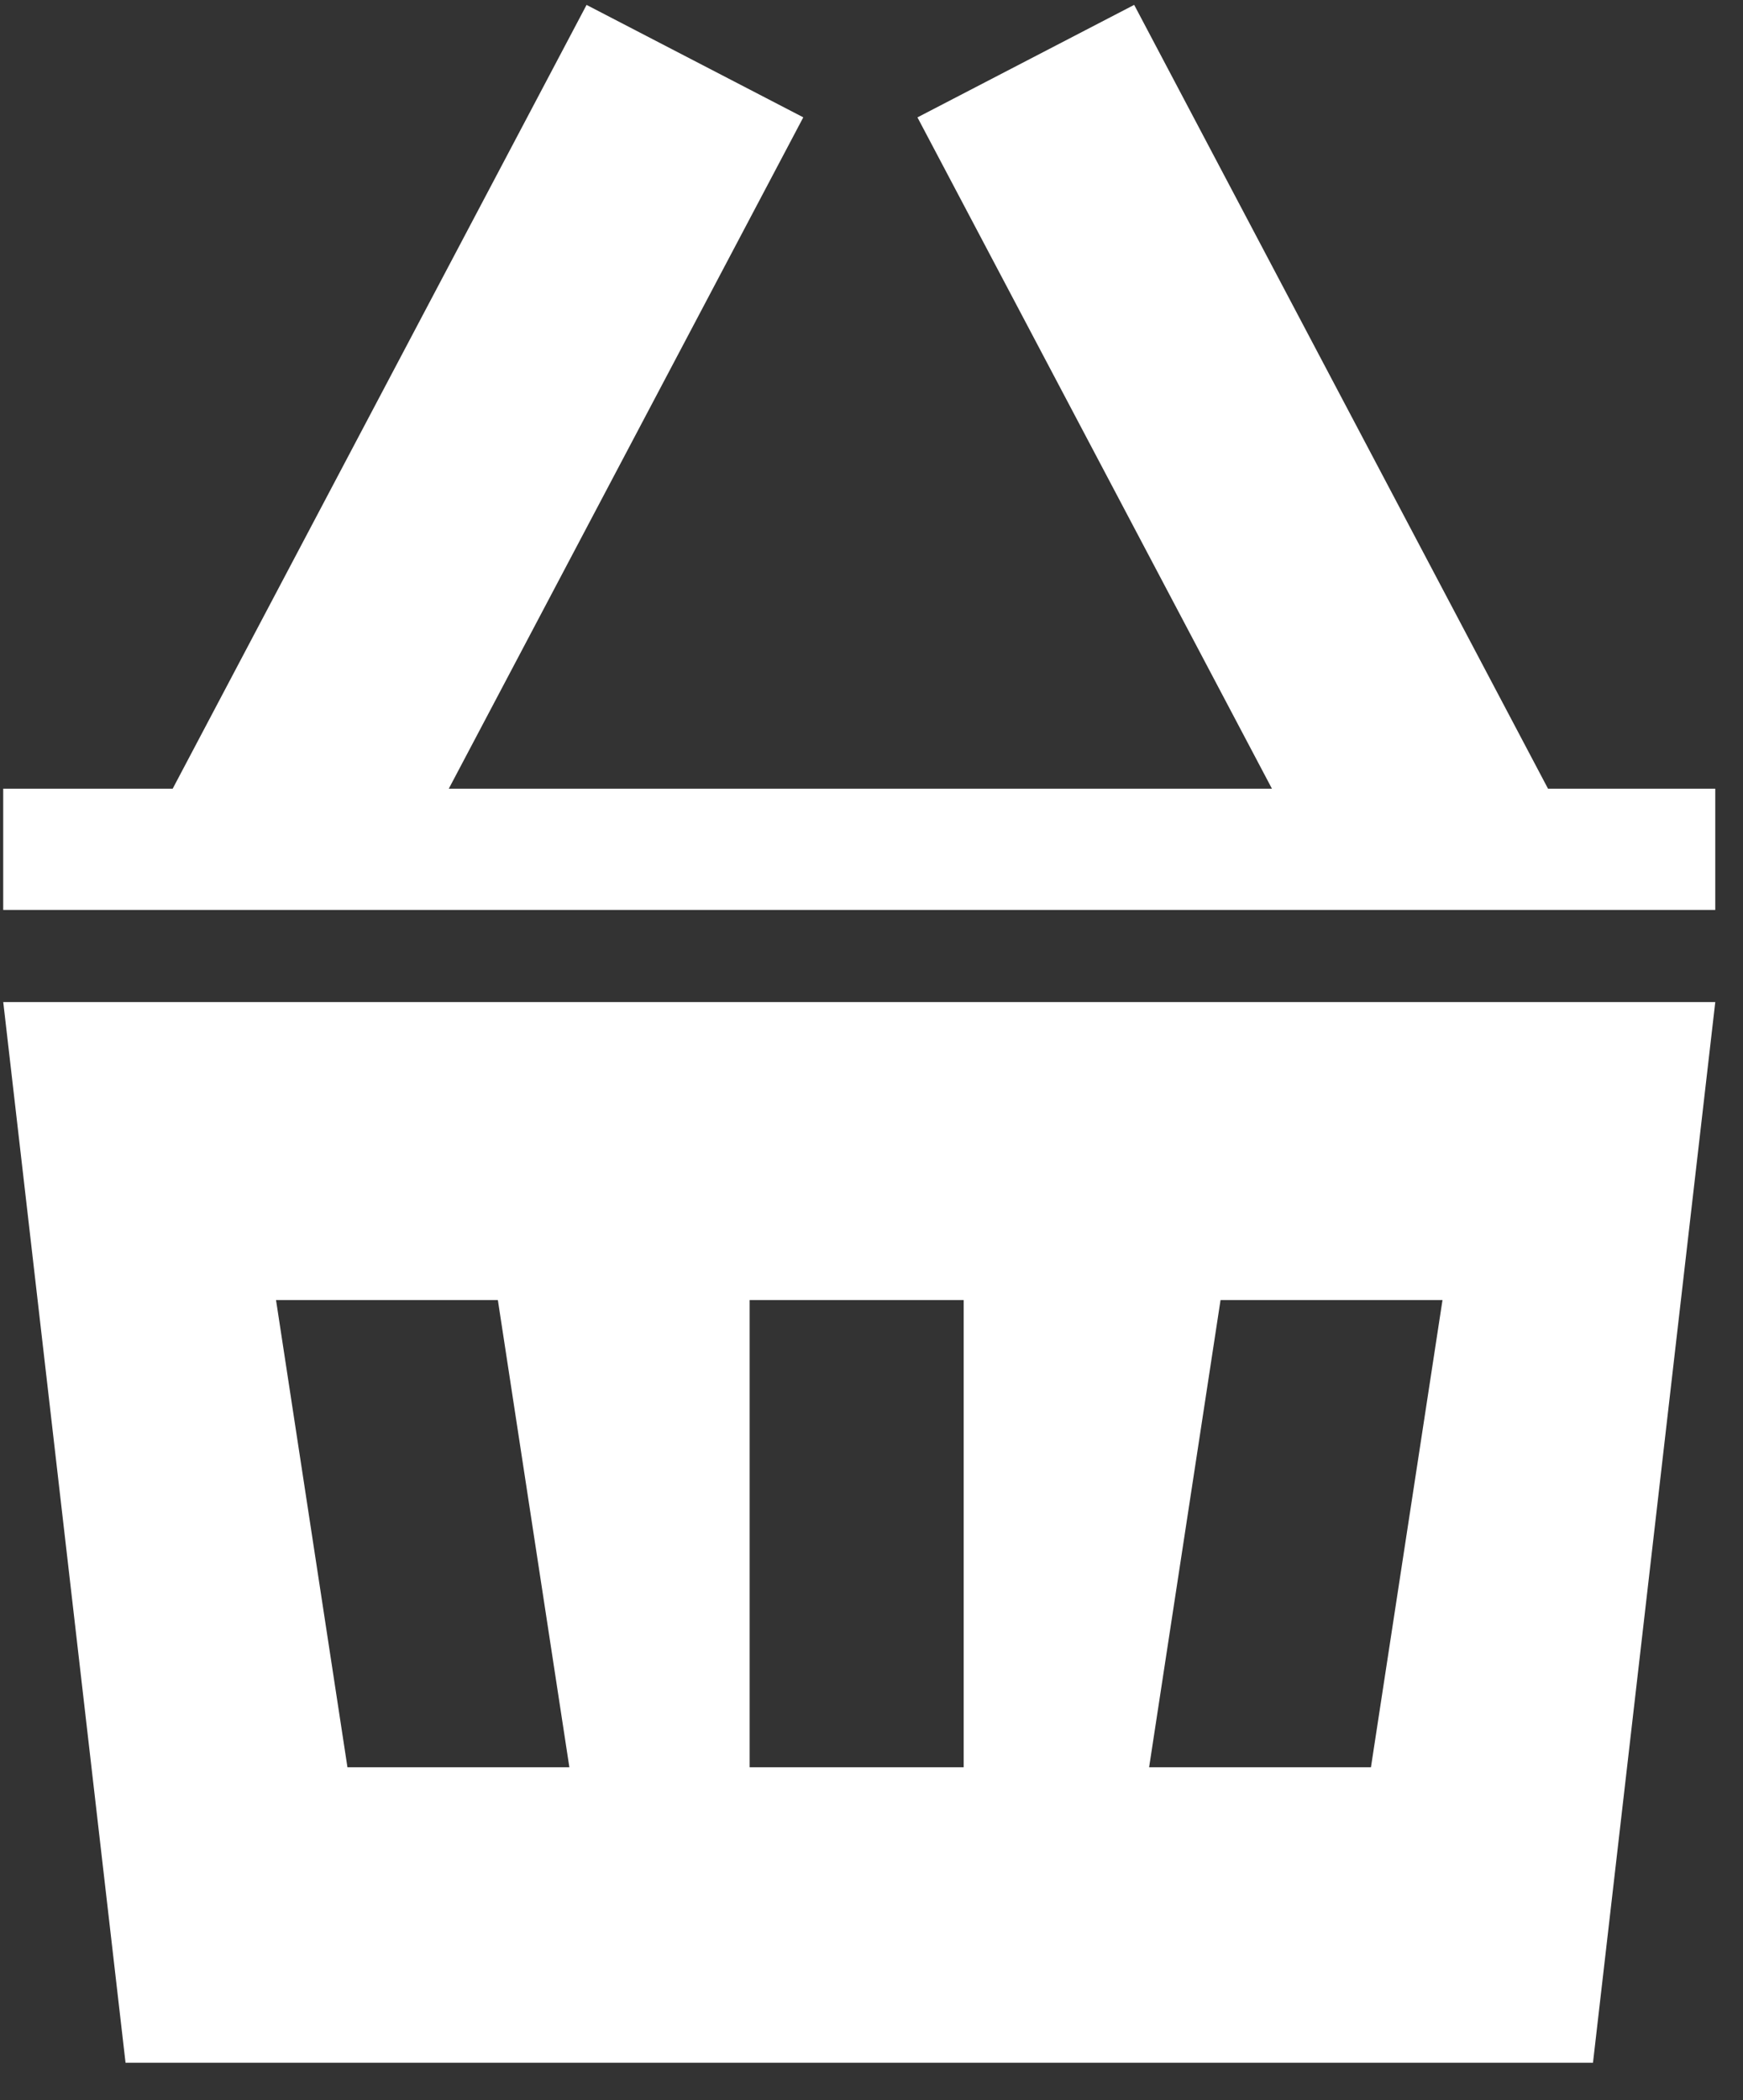 <svg xmlns="http://www.w3.org/2000/svg" xmlns:xlink="http://www.w3.org/1999/xlink" width="44" height="53" version="1.1" viewBox="0 0 44 53"><rect x="0" y="0" width="44" height="53" fill="#333333" stroke="none"/><title>icon-basket</title><description>Created with Sketch.</description><g id="Page-1" fill="none" fill-rule="evenodd" stroke="none" stroke-width="1"><g id="Menu" fill="#FFF" transform="translate(-59, -451)"><g id="icon-basket" transform="translate(59, 451)"><path id="Basket" d="M3.169,52.054 L40.213,52.054 L43.3,25.288 L0.082,25.288 L3.169,52.054 L3.169,52.054 Z M30.811,32.808 L36.414,32.808 L34.608,44.597 L29.008,44.597 L30.811,32.808 L30.811,32.808 Z M18.924,32.808 L24.327,32.808 L24.327,44.597 L18.924,44.597 L18.924,32.808 Z M12.568,32.808 L14.373,44.597 L8.771,44.597 L6.968,32.808 L12.568,32.808 L12.568,32.808 Z M39.078,19.903 L28.631,0.123 L23.16,2.962 L32.109,19.903 L11.329,19.903 L20.278,2.961 L14.807,0.124 L4.359,19.903 L0.081,19.903 L0.081,22.962 L43.3,22.962 L43.3,19.903 L39.078,19.903"/></g></g></g></svg>
